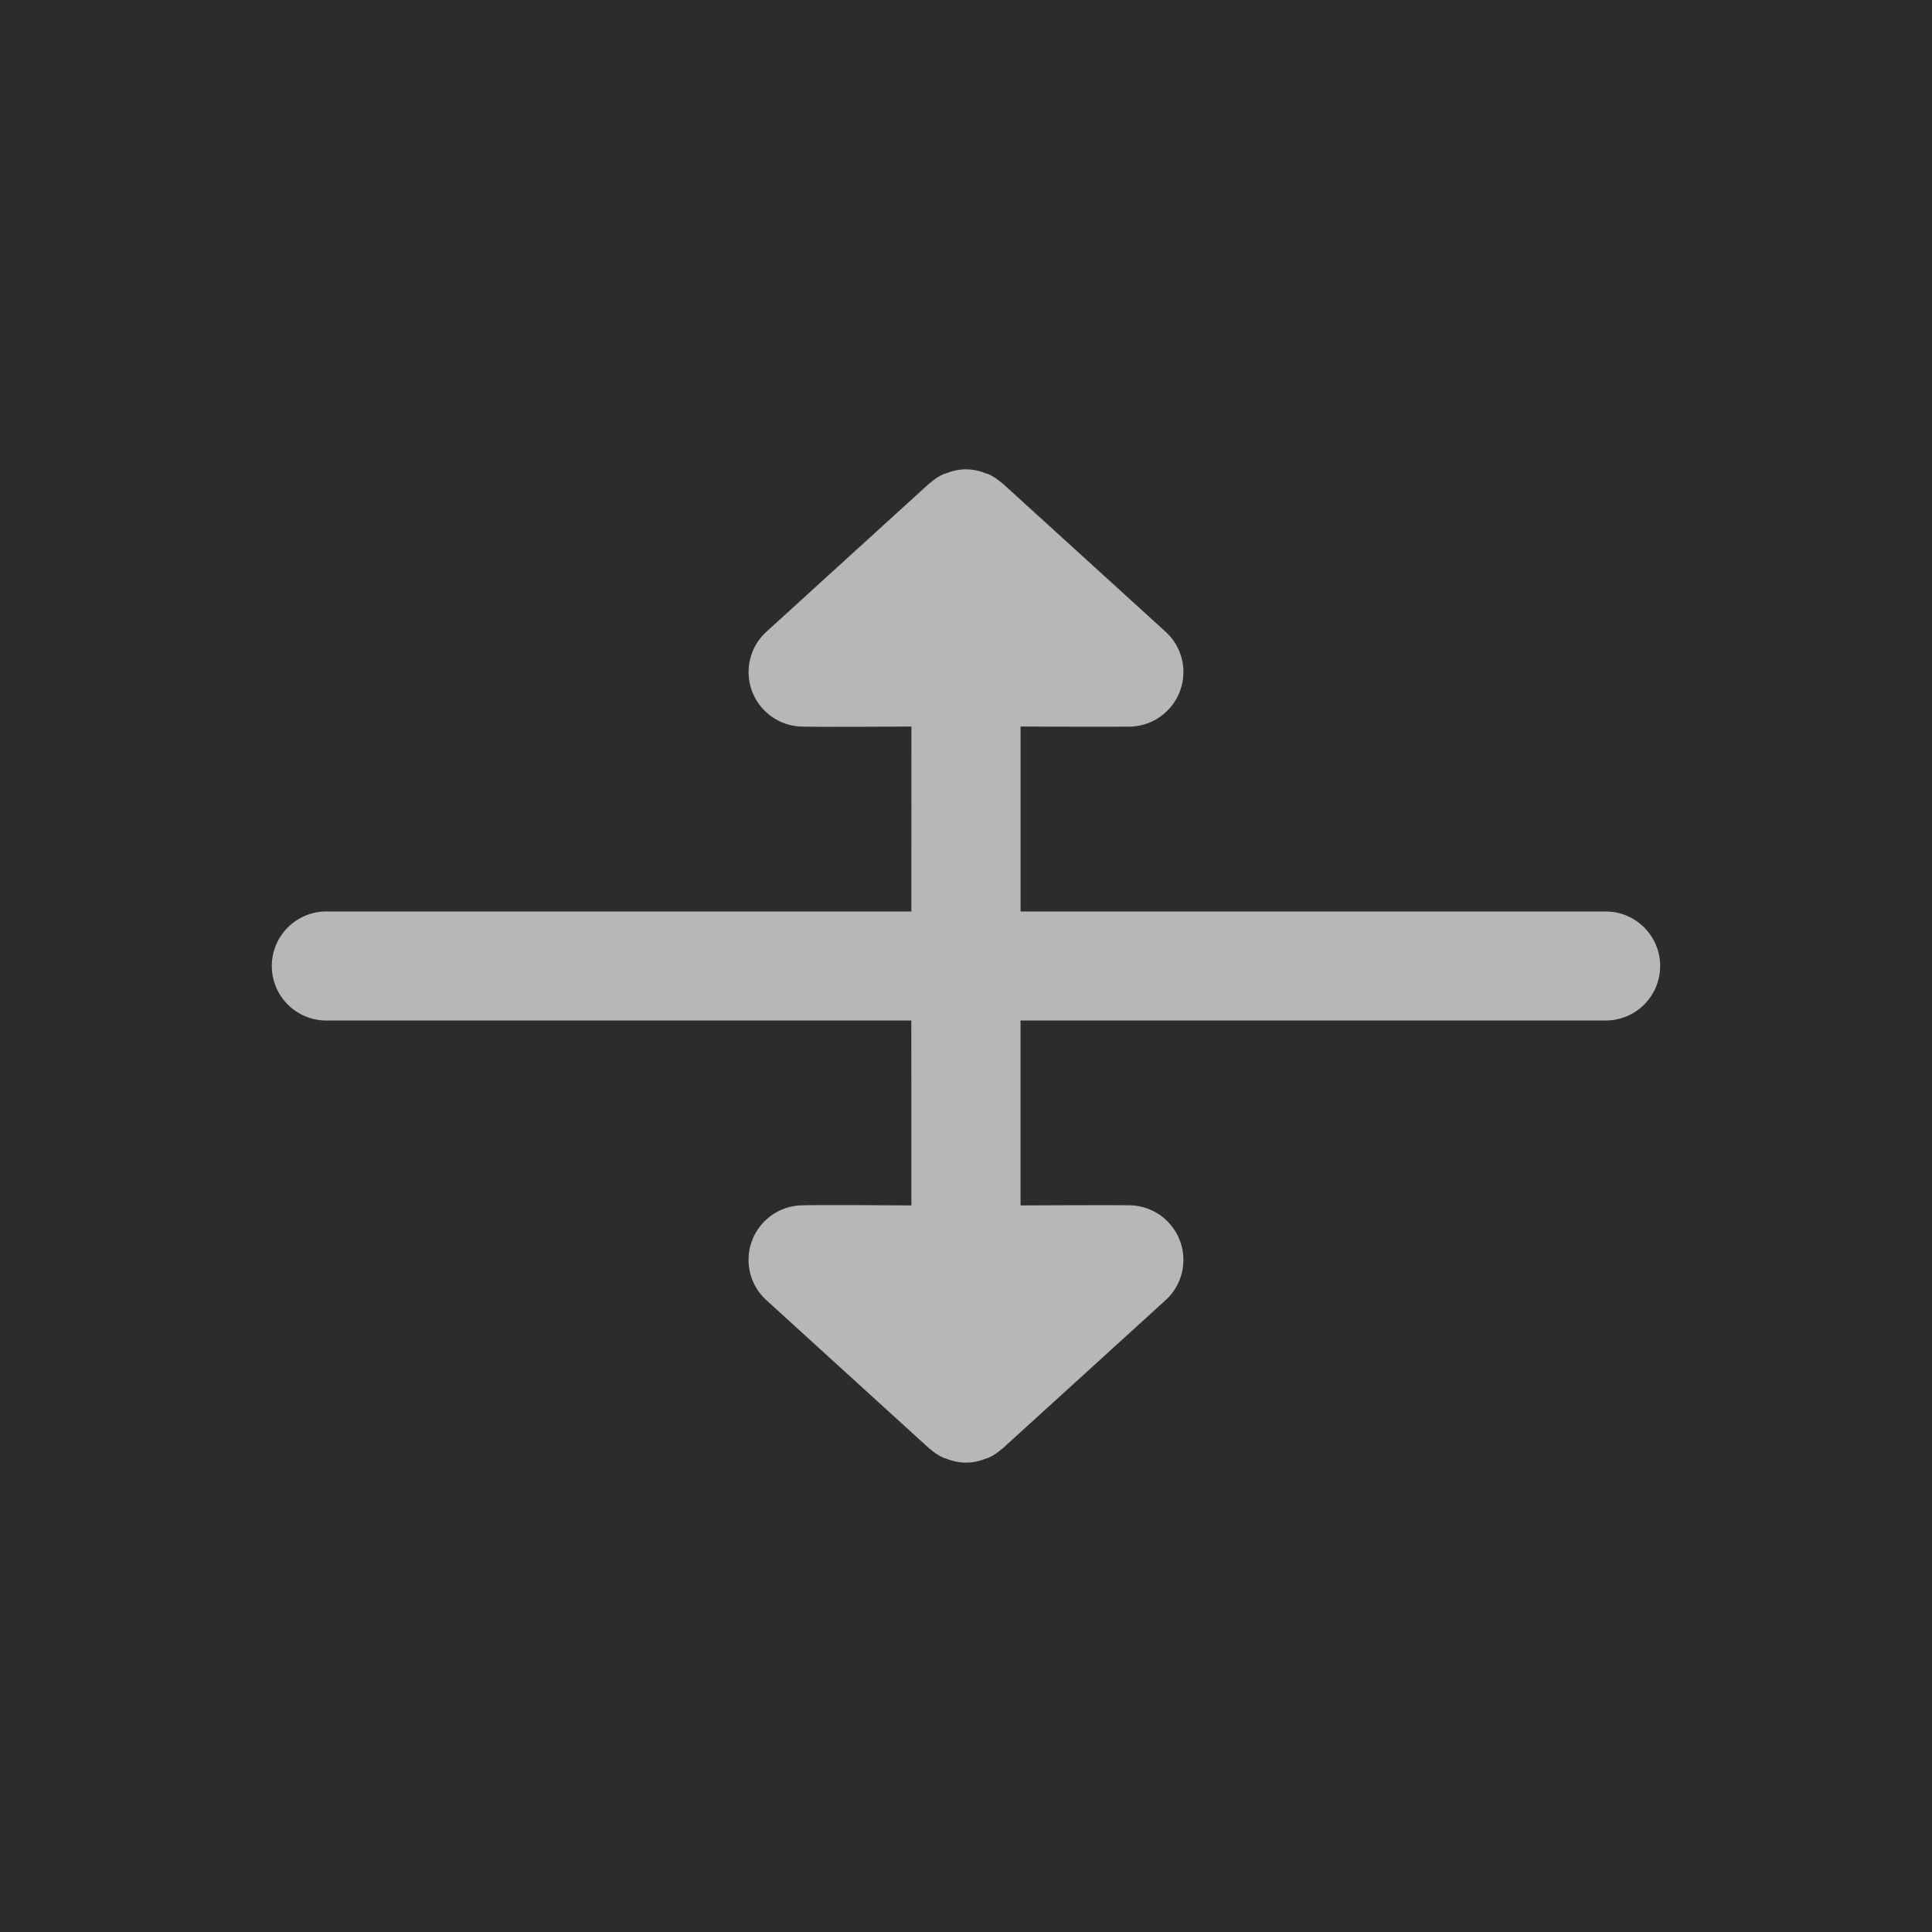 <?xml version="1.0" encoding="utf-8"?>
<!-- Generator: Adobe Illustrator 16.0.0, SVG Export Plug-In . SVG Version: 6.00 Build 0)  -->
<!DOCTYPE svg PUBLIC "-//W3C//DTD SVG 1.1//EN" "http://www.w3.org/Graphics/SVG/1.1/DTD/svg11.dtd">
<svg version="1.1" id="Layer_1" xmlns="http://www.w3.org/2000/svg" xmlns:xlink="http://www.w3.org/1999/xlink" x="0px" y="0px"
	 width="42.52px" height="42.52px" viewBox="0 0 42.52 42.52" enable-background="new 0 0 42.52 42.52" xml:space="preserve">
<g>
	<g>
		<rect x="0" fill="#2B2C2B" width="42.52" height="42.52"/>
		<g>
			<path fill="#B6B7B7" d="M25.732,26.92c-0.229-0.252-0.539-0.384-0.854-0.393c-0.301-0.009-2.418,0.002-2.418,0.002v-5.076
				c0-0.664-0.536-1.201-1.199-1.201c-0.001,0-0.002,0-0.003,0c0,0-0.001,0-0.002,0h-0.001c-0.662,0-1.199,0.537-1.199,1.201
				l0.002,5.076c0,0-2.134-0.016-2.44-0.001c-0.308,0.015-0.609,0.146-0.832,0.392c-0.445,0.49-0.41,1.249,0.081,1.695l3.584,3.263
				c0.004,0.004,0.01,0.005,0.014,0.009c0.091,0.08,0.193,0.15,0.309,0.201c0.01,0.004,0.02,0.002,0.029,0.006
				c0.146,0.061,0.299,0.096,0.456,0.096s0.311-0.035,0.457-0.096c0.009-0.004,0.02-0.002,0.028-0.006
				c0.115-0.051,0.218-0.121,0.308-0.201c0.004-0.004,0.01-0.005,0.014-0.009l3.586-3.263C26.143,28.169,26.178,27.41,25.732,26.92z
				"/>
		</g>
		<path fill="#B6B7B7" d="M35.338,22.46H7.182c-0.662,0-1.2-0.537-1.2-1.2c0-0.662,0.538-1.2,1.2-1.2h28.156
			c0.662,0,1.199,0.538,1.199,1.2C36.537,21.923,36,22.46,35.338,22.46z"/>
	</g>
	<path fill="#B6B7B7" d="M25.732,15.599c-0.229,0.251-0.539,0.384-0.854,0.393C24.578,16,22.461,15.99,22.461,15.99v5.076
		c0,0.664-0.536,1.201-1.199,1.201c-0.001,0-0.002-0.001-0.003-0.001c0,0-0.001,0.001-0.002,0.001h-0.001
		c-0.662,0-1.199-0.537-1.199-1.201l0.002-5.076c0,0-2.134,0.015-2.44,0c-0.308-0.015-0.609-0.146-0.832-0.392
		c-0.445-0.49-0.41-1.249,0.081-1.695l3.584-3.263c0.004-0.004,0.01-0.005,0.014-0.008c0.091-0.081,0.193-0.151,0.309-0.202
		c0.01-0.004,0.02-0.002,0.029-0.006c0.146-0.06,0.299-0.095,0.456-0.095s0.311,0.036,0.457,0.096
		c0.009,0.003,0.02,0.002,0.028,0.006c0.115,0.051,0.218,0.121,0.308,0.202c0.004,0.003,0.01,0.004,0.014,0.008l3.586,3.263
		C26.143,14.35,26.178,15.108,25.732,15.599z"/>
</g>
</svg>
